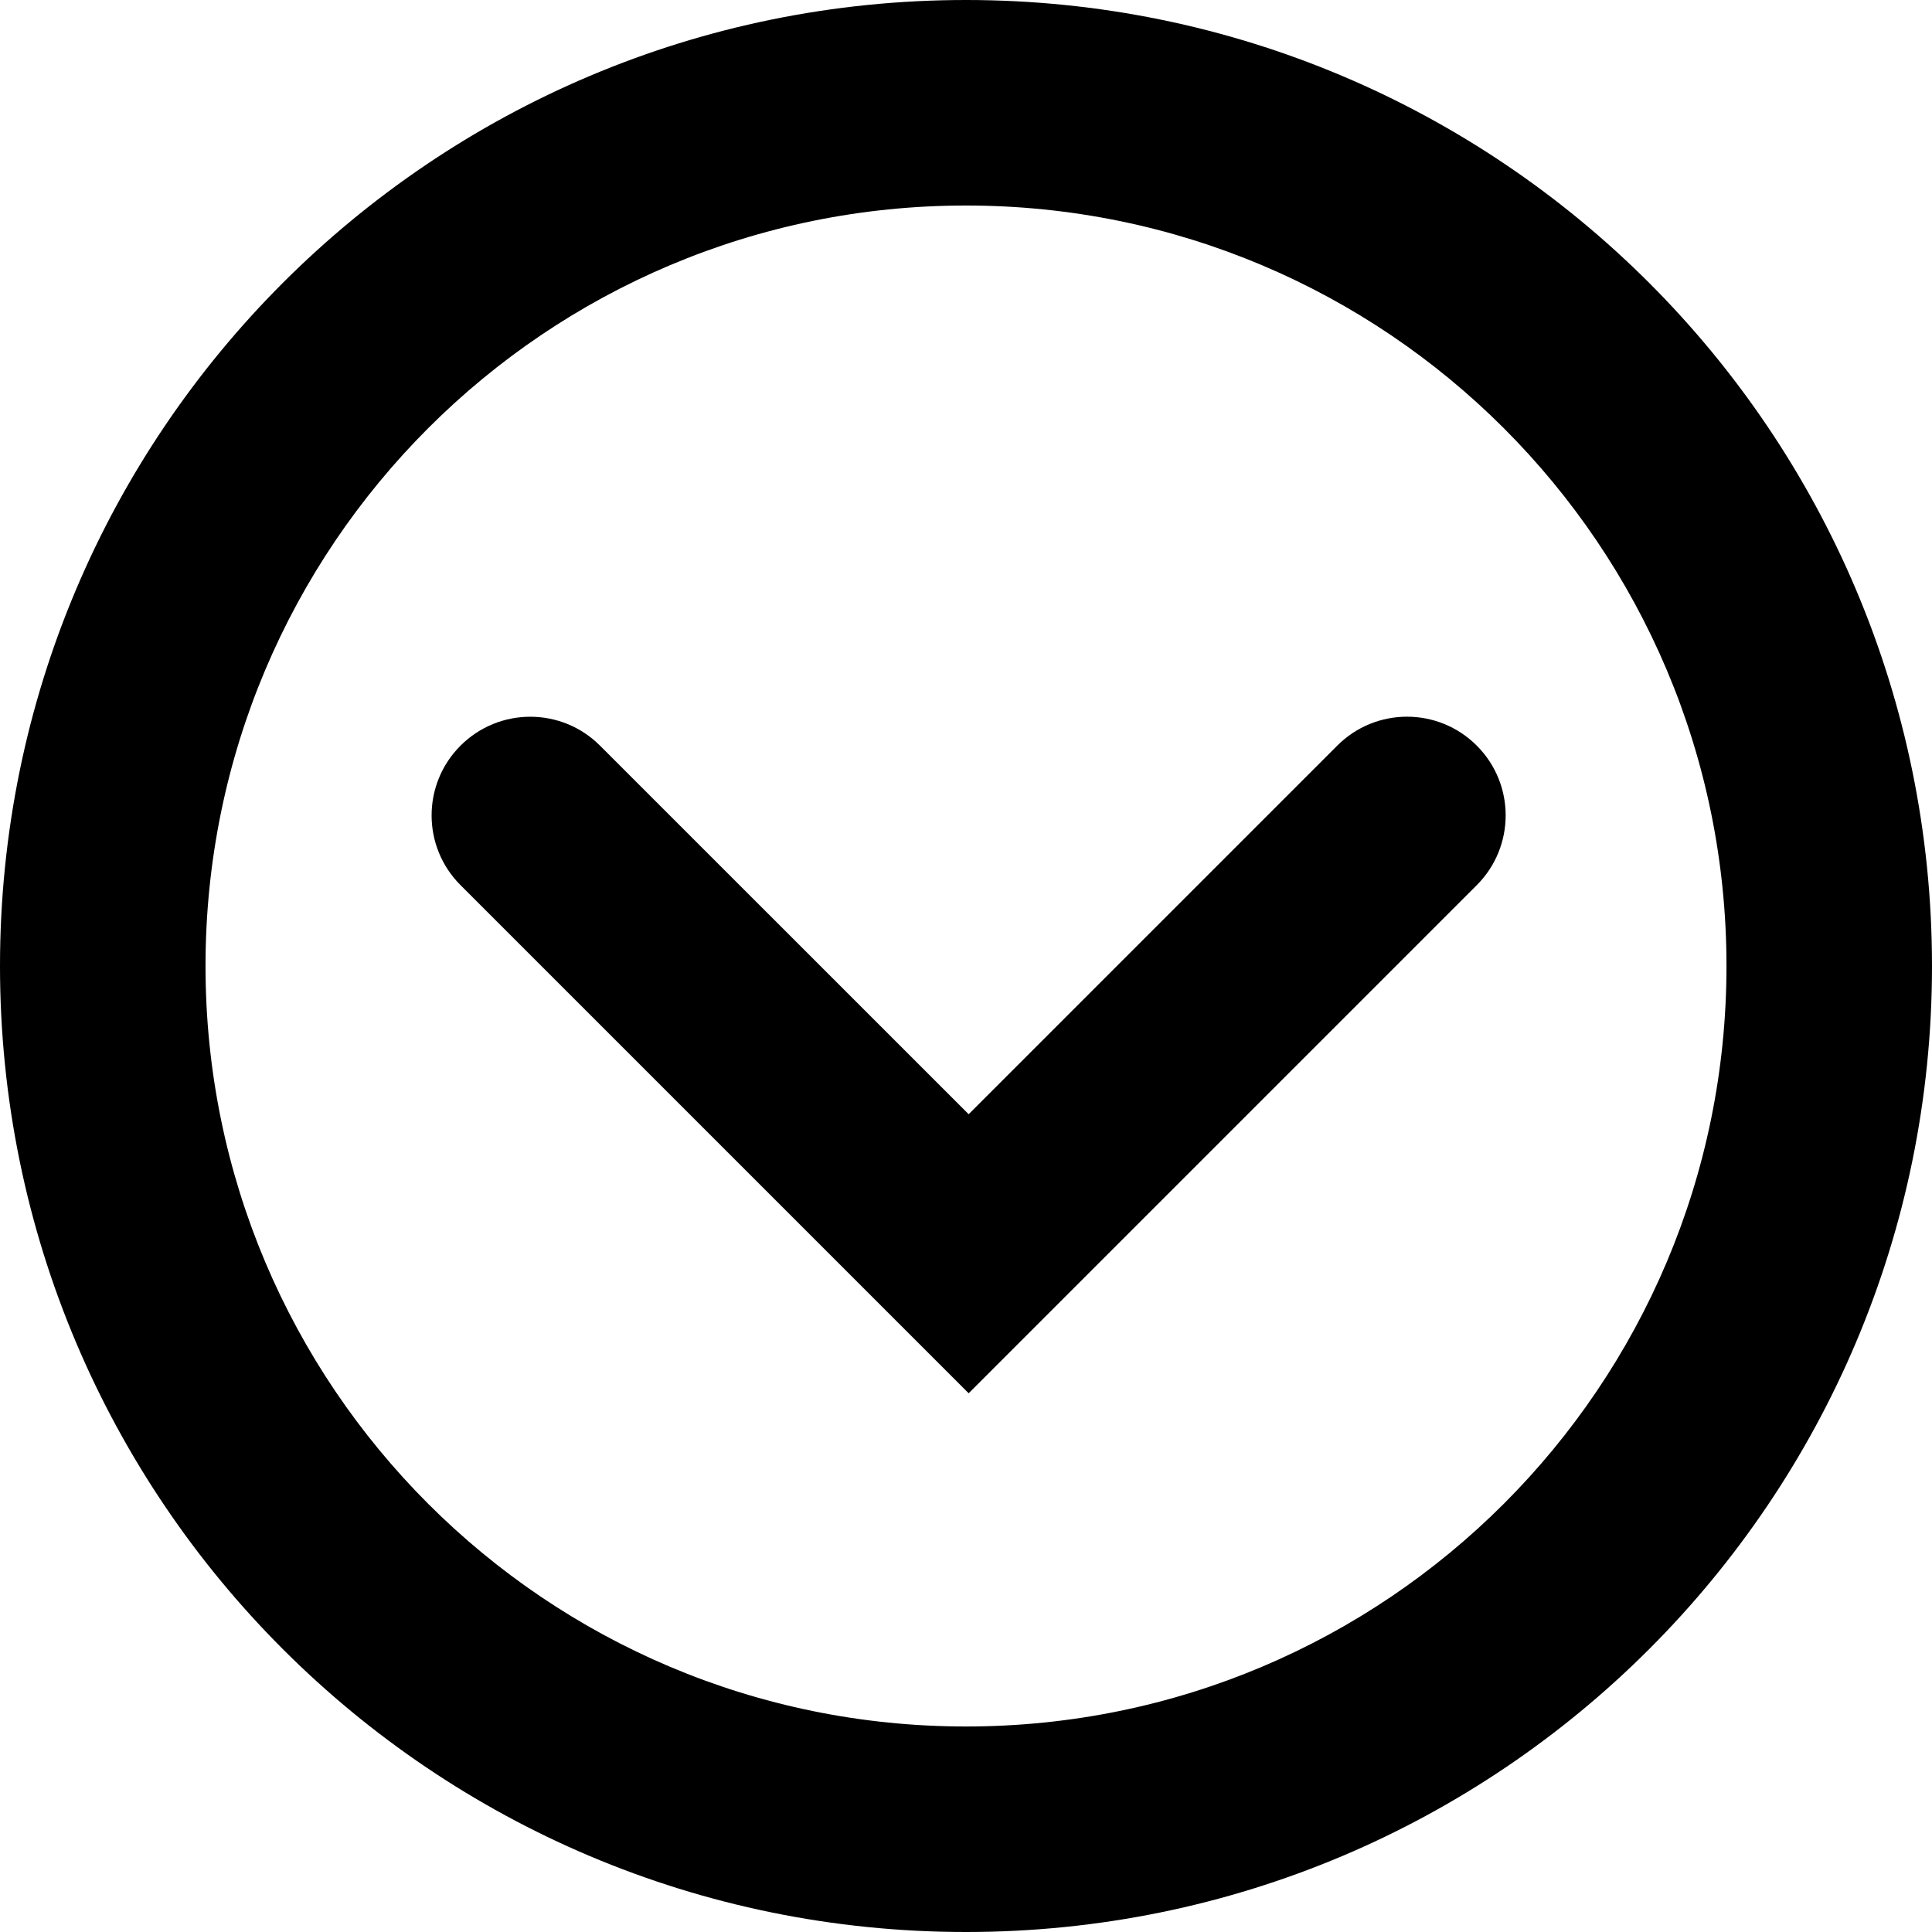 <svg width="32" height="32" viewBox="0 0 32 32" xmlns="http://www.w3.org/2000/svg">
  <g clip-path="url(#clip0_414_71)">
    <path fill-rule="evenodd" clip-rule="evenodd"
      d="M16 28.596C22.959 28.596 28.596 22.959 28.596 16C28.596 9.04 22.959 3.404 16 3.404C9.04 3.404 3.404 9.04 3.404 16C3.404 22.959 9.04 28.596 16 28.596ZM32 16C32 24.84 24.84 32 16 32C7.16 32 -5.1519e-07 24.84 0 16C5.1519e-07 7.16 7.16 7.72782e-07 16 0C24.84 -7.72782e-07 32 7.16 32 16Z" />
    <path fill-rule="evenodd" clip-rule="evenodd"
      d="M24.46 12.35C25.098 12.988 25.098 14.022 24.46 14.661L16.044 23.077L7.628 14.661C6.989 14.023 6.989 12.988 7.628 12.35C8.266 11.712 9.3 11.712 9.938 12.35L16.044 18.455L22.149 12.35C22.787 11.711 23.822 11.711 24.46 12.35Z" />
  </g>
  <defs>
    <clipPath id="clip0_414_71">
      <rect width="32" height="32" fill="white" />
    </clipPath>
  </defs>
</svg>